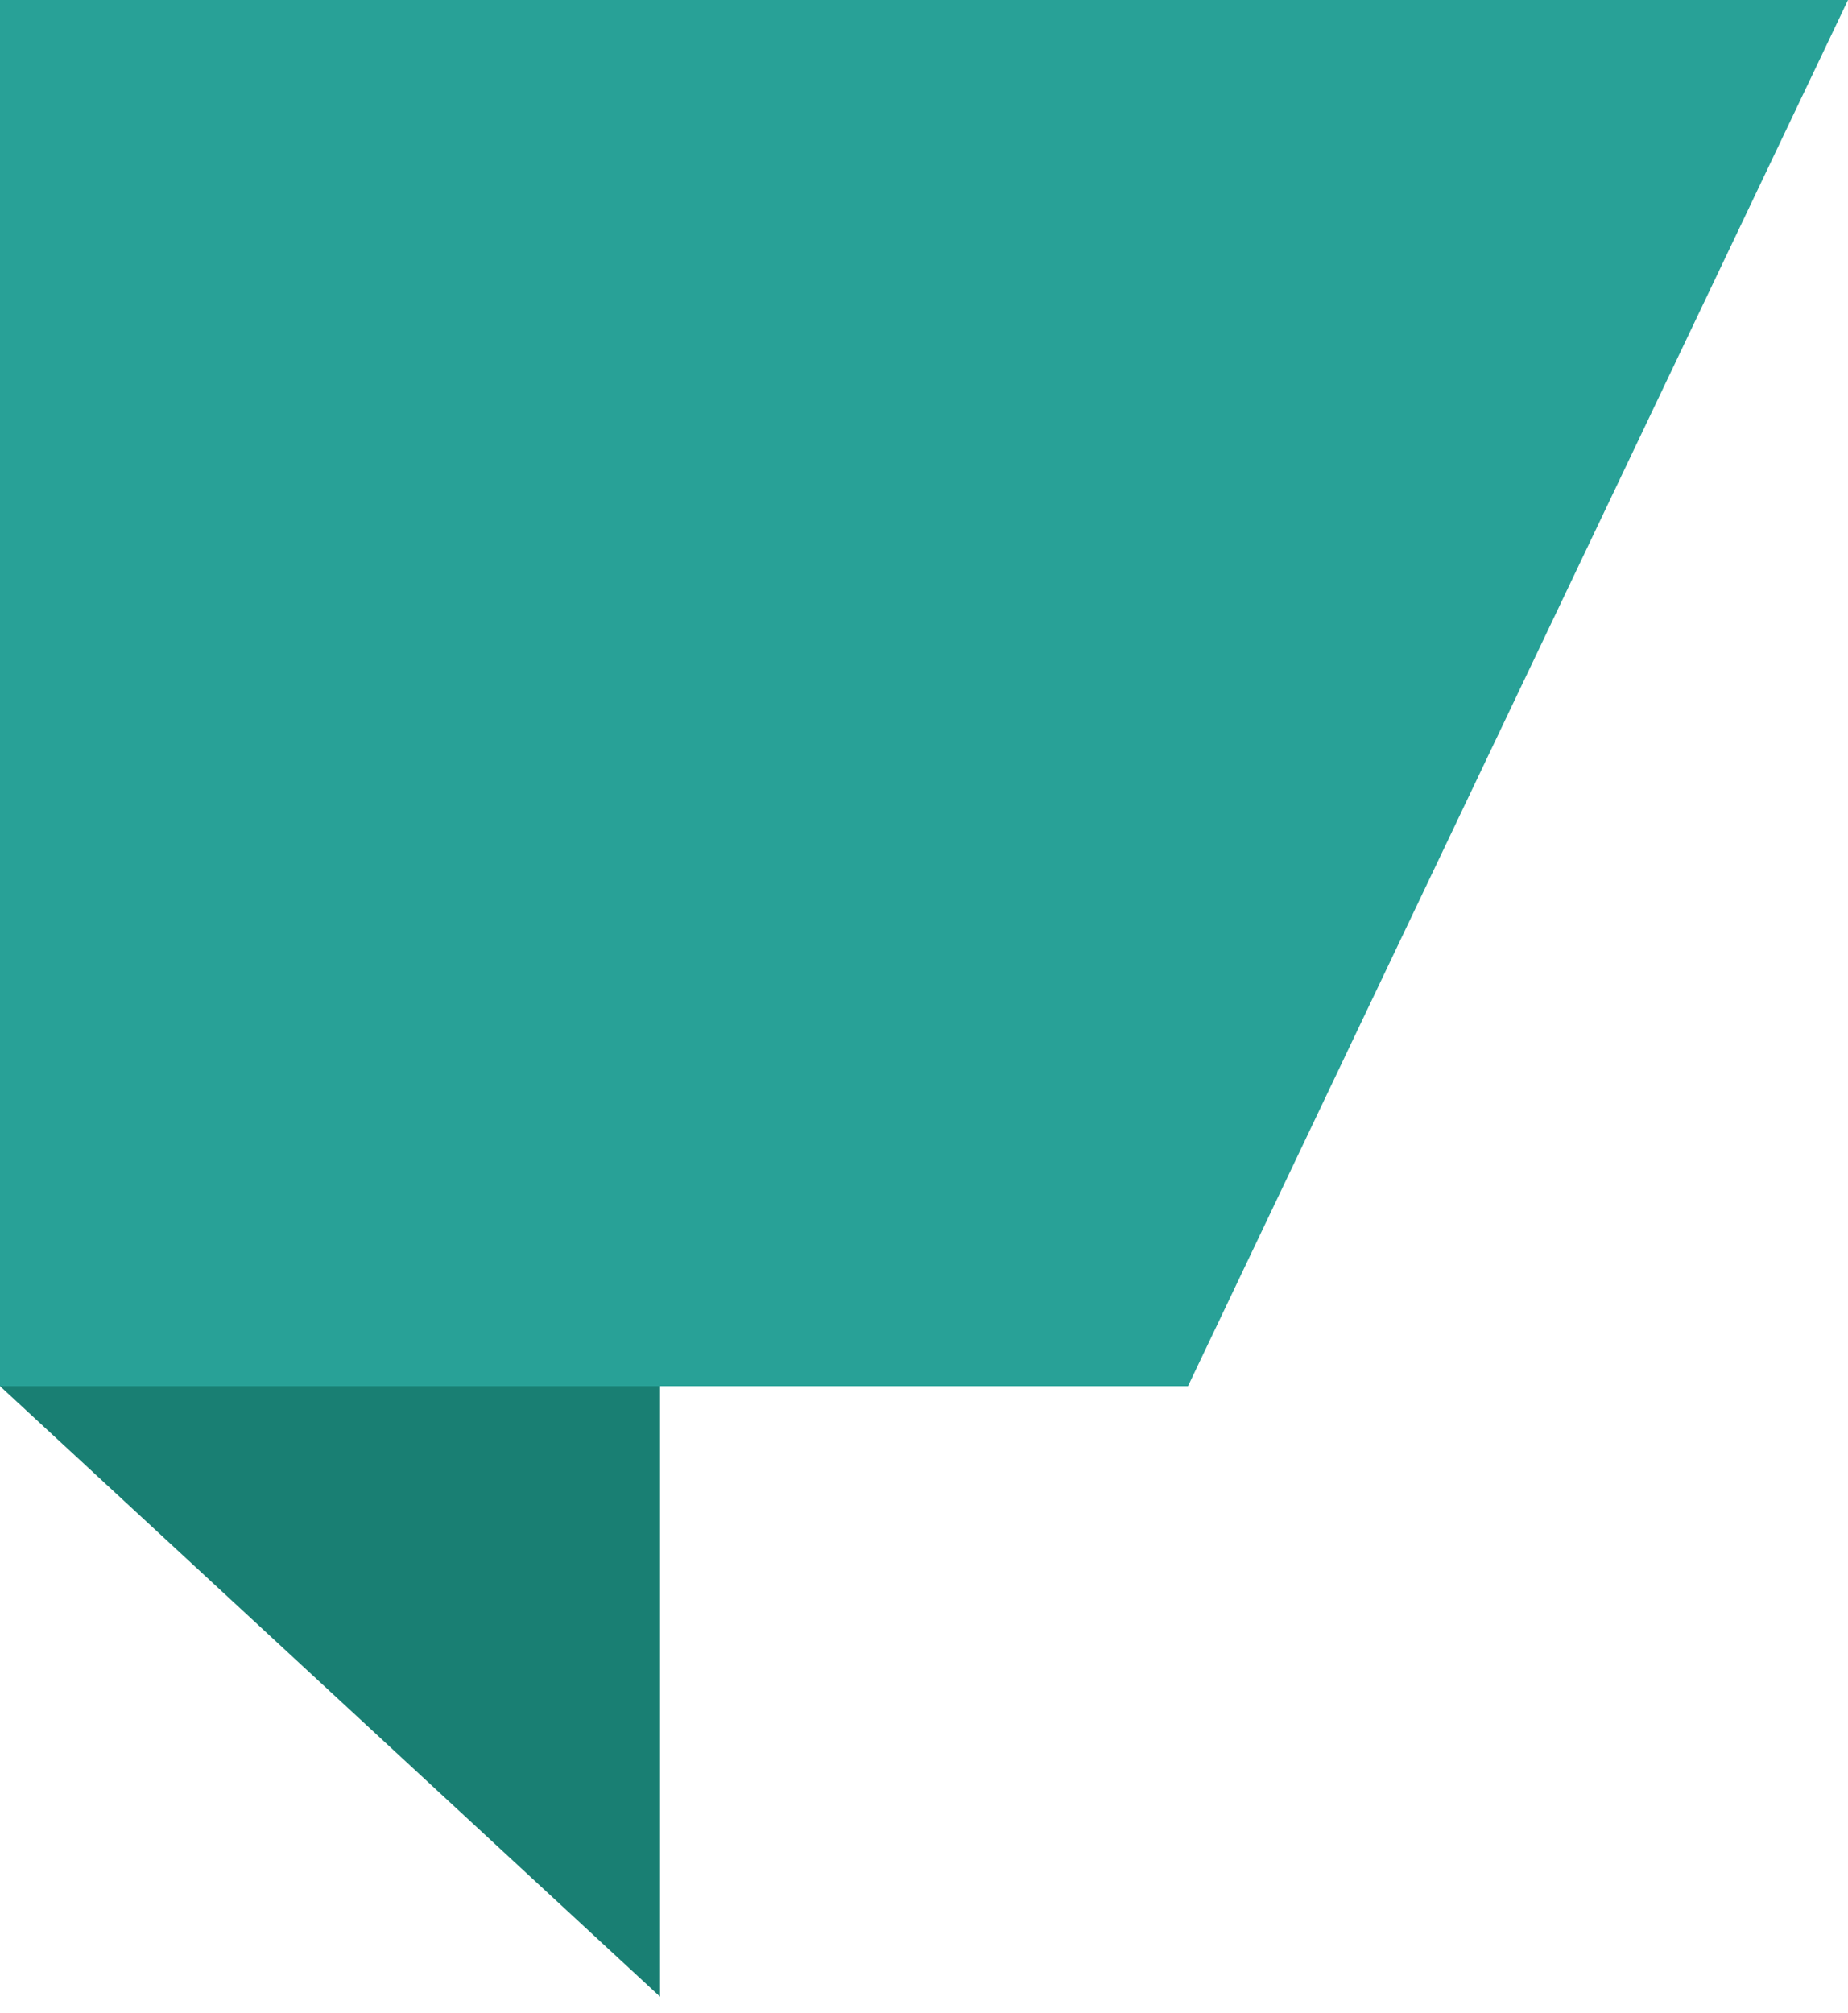 <?xml version="1.0" encoding="utf-8"?>
<!-- Generator: Adobe Illustrator 23.0.2, SVG Export Plug-In . SVG Version: 6.00 Build 0)  -->
<svg version="1.1" id="Layer_1" xmlns="http://www.w3.org/2000/svg" xmlns:xlink="http://www.w3.org/1999/xlink" x="0px" y="0px"
	 viewBox="0 0 56 61" style="enable-background:new 0 0 56 61;" xml:space="preserve">
<style type="text/css">
	.st0{fill:#28A197;}
	.st1{fill:#197F73;}
</style>
<path class="st0" d="M0,0h56L36,42H0V0z"/>
<path class="st1" d="M20,42v18.5L0,42H20z"/>
</svg>

